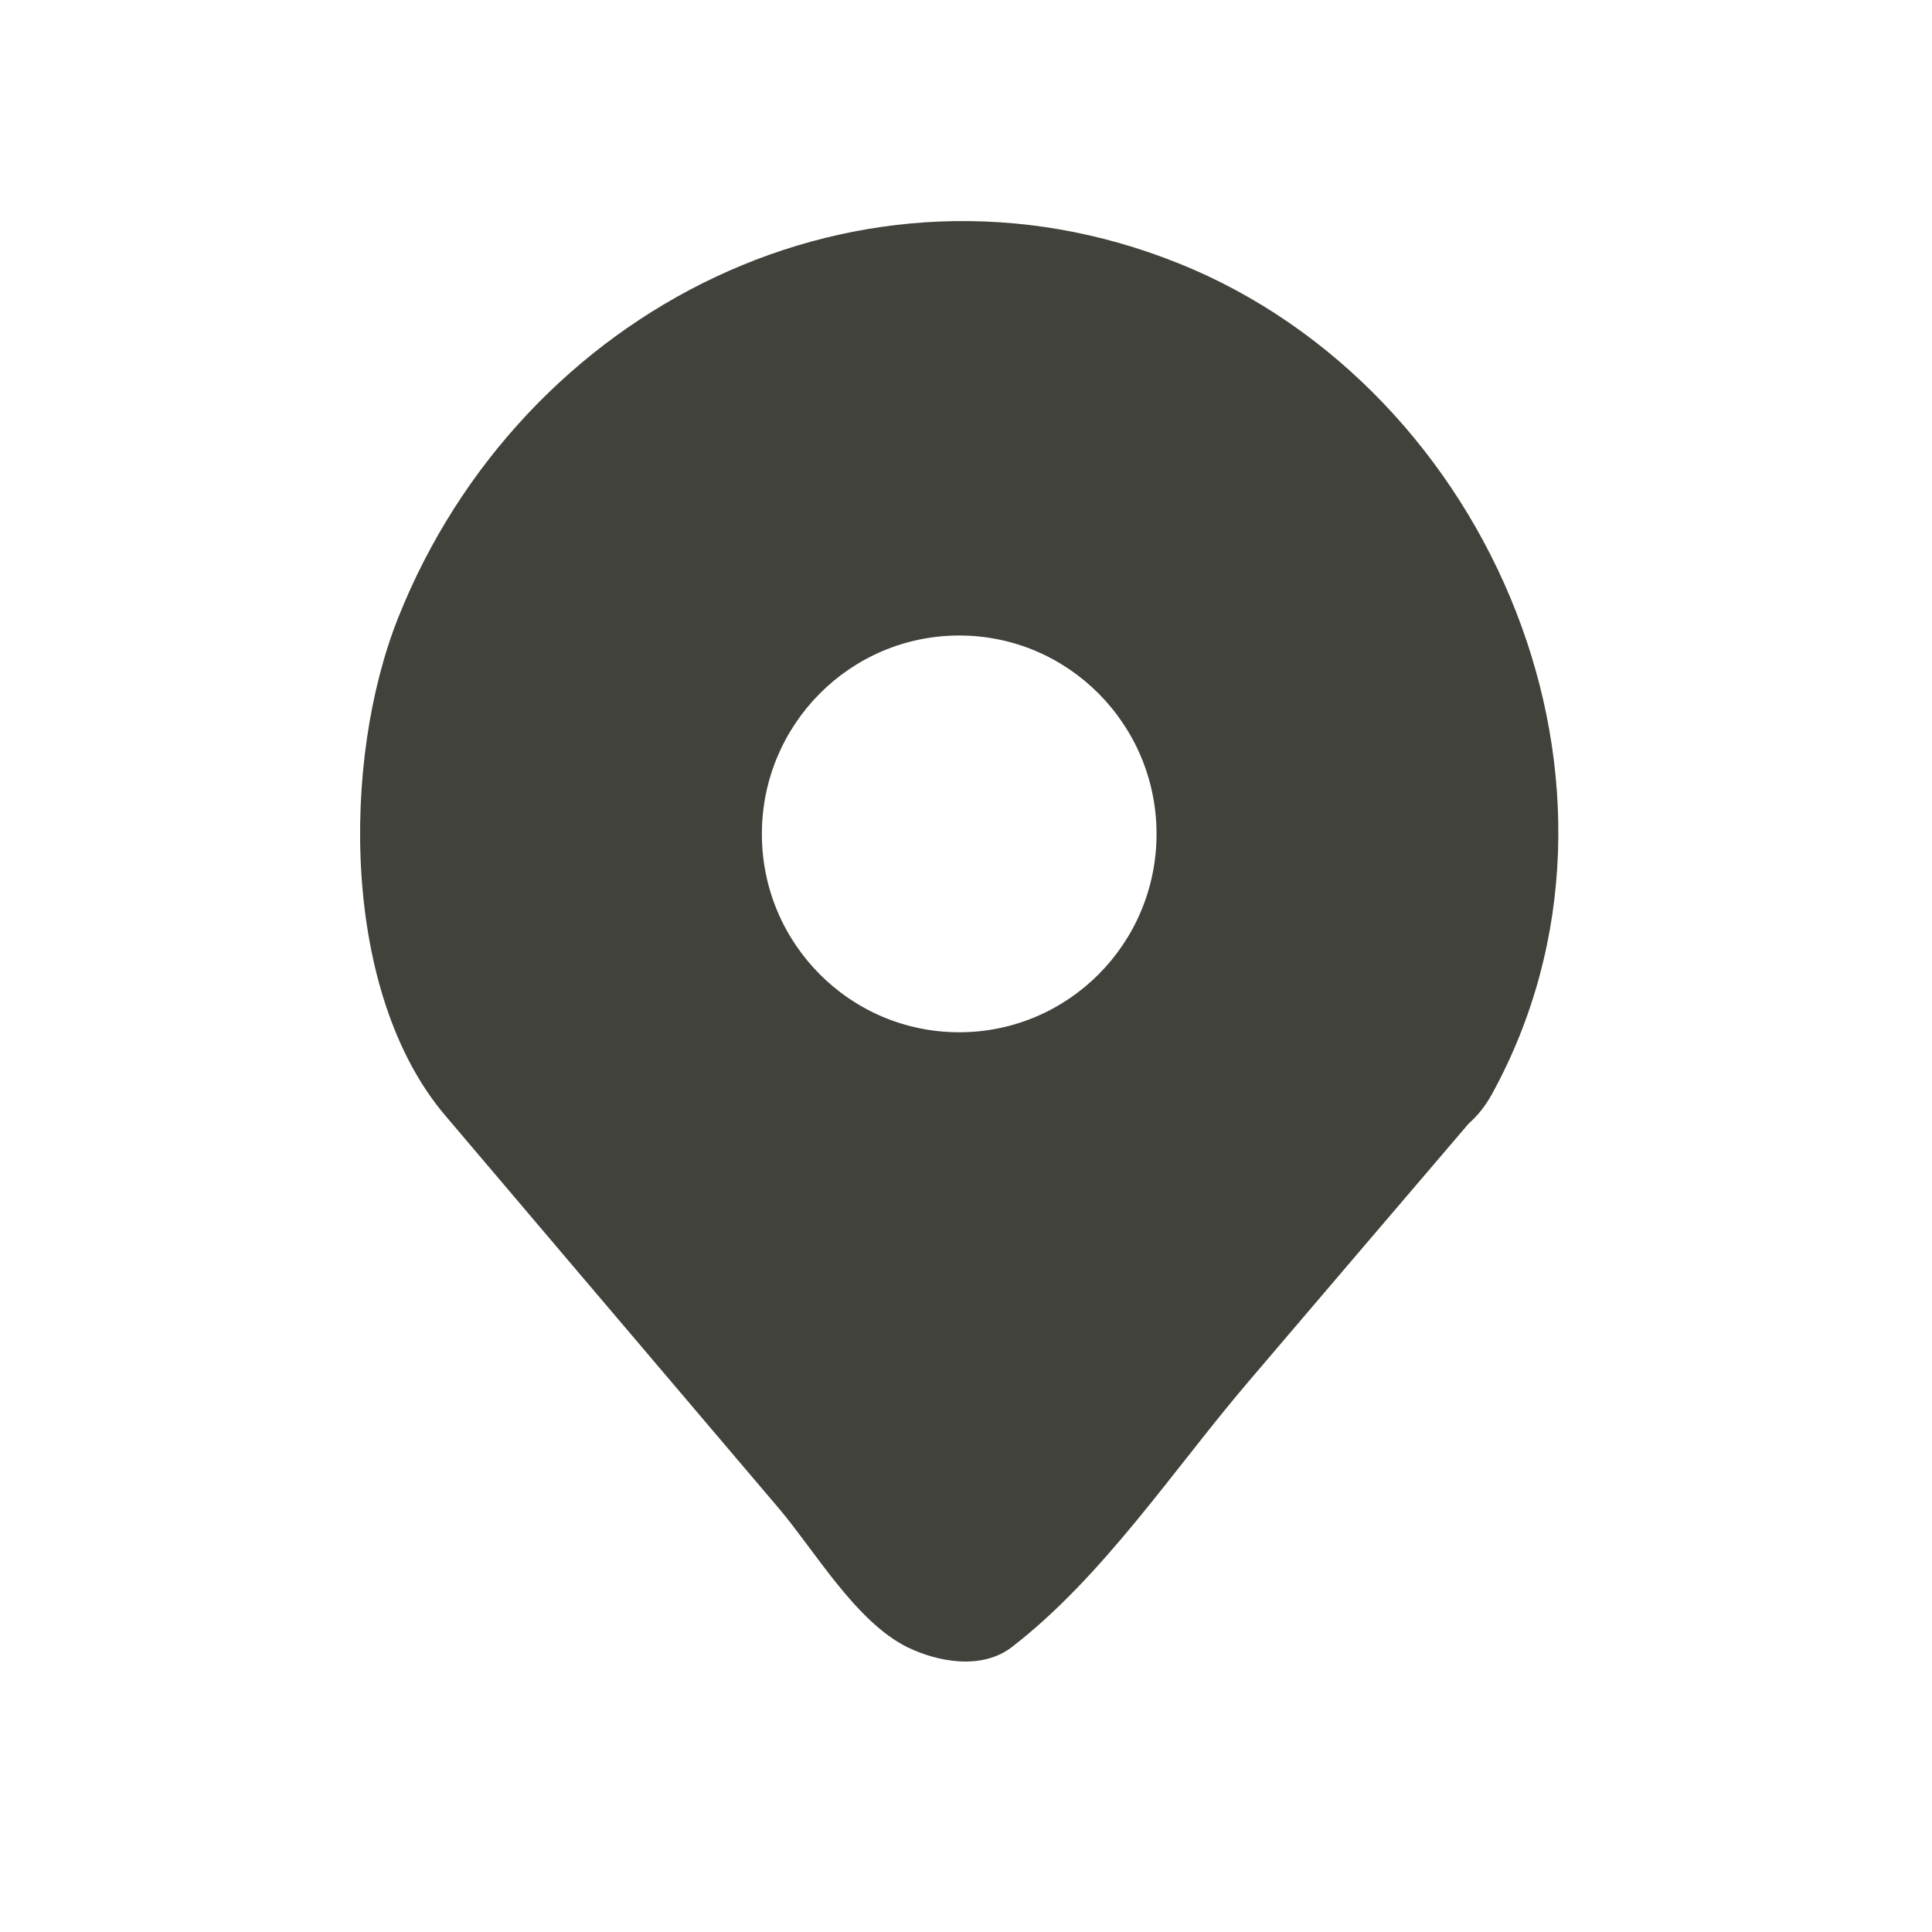 <svg xmlns:dc="http://purl.org/dc/elements/1.1/" xmlns:cc="http://creativecommons.org/ns#" xmlns:rdf="http://www.w3.org/1999/02/22-rdf-syntax-ns#" xmlns:svg="http://www.w3.org/2000/svg" xmlns="http://www.w3.org/2000/svg" xmlns:sodipodi="http://sodipodi.sourceforge.net/DTD/sodipodi-0.dtd" xmlns:inkscape="http://www.inkscape.org/namespaces/inkscape" width="64px" height="64px" id="svg2985" version="1.1" inkscape:version="0.48.2 r9819" sodipodi:docname="location.svg">
  <defs id="defs2987"/>
  <sodipodi:namedview id="base" pagecolor="#ffffff" bordercolor="#666666" borderopacity="1.0" inkscape:pageopacity="0.0" inkscape:pageshadow="2" inkscape:zoom="5.5" inkscape:cx="32" inkscape:cy="46.545455" inkscape:current-layer="layer1" showgrid="true" inkscape:document-units="px" inkscape:grid-bbox="true" inkscape:window-width="1280" inkscape:window-height="751" inkscape:window-x="-4" inkscape:window-y="-4" inkscape:window-maximized="1"/>
  <g id="layer1" inkscape:label="Layer 1" inkscape:groupmode="layer">
    <path style="fill:#41423b;fill-rule:nonzero;stroke:none" d="m 31.776,34.195 c -3.613,0 -6.538,-2.941 -6.538,-6.568 0,-3.627 2.924,-6.575 6.538,-6.575 3.609,0 6.536,2.947 6.536,6.575 0,3.627 -2.927,6.568 -6.536,6.568 z M 39.042,8.724 C 28.55,4.503 17.264,10.224 13.189,20.466 c -1.88,4.721 -1.885,12.429 1.557,16.483 1.365,1.607 2.727,3.214 4.092,4.821 2.325,2.734 4.648,5.474 6.972,8.208 1.182,1.394 2.544,3.747 4.247,4.587 1.011,0.493 2.468,0.76 3.457,0 3.038,-2.34 5.379,-5.914 7.858,-8.815 2.426,-2.847 4.851,-5.688 7.278,-8.528 0.286,-0.253 0.546,-0.567 0.767,-0.967 5.581,-10.149 0.003,-23.358 -10.373,-27.532 z" id="path947" inkscape:connector-curvature="0"/>
  </g>
</svg>